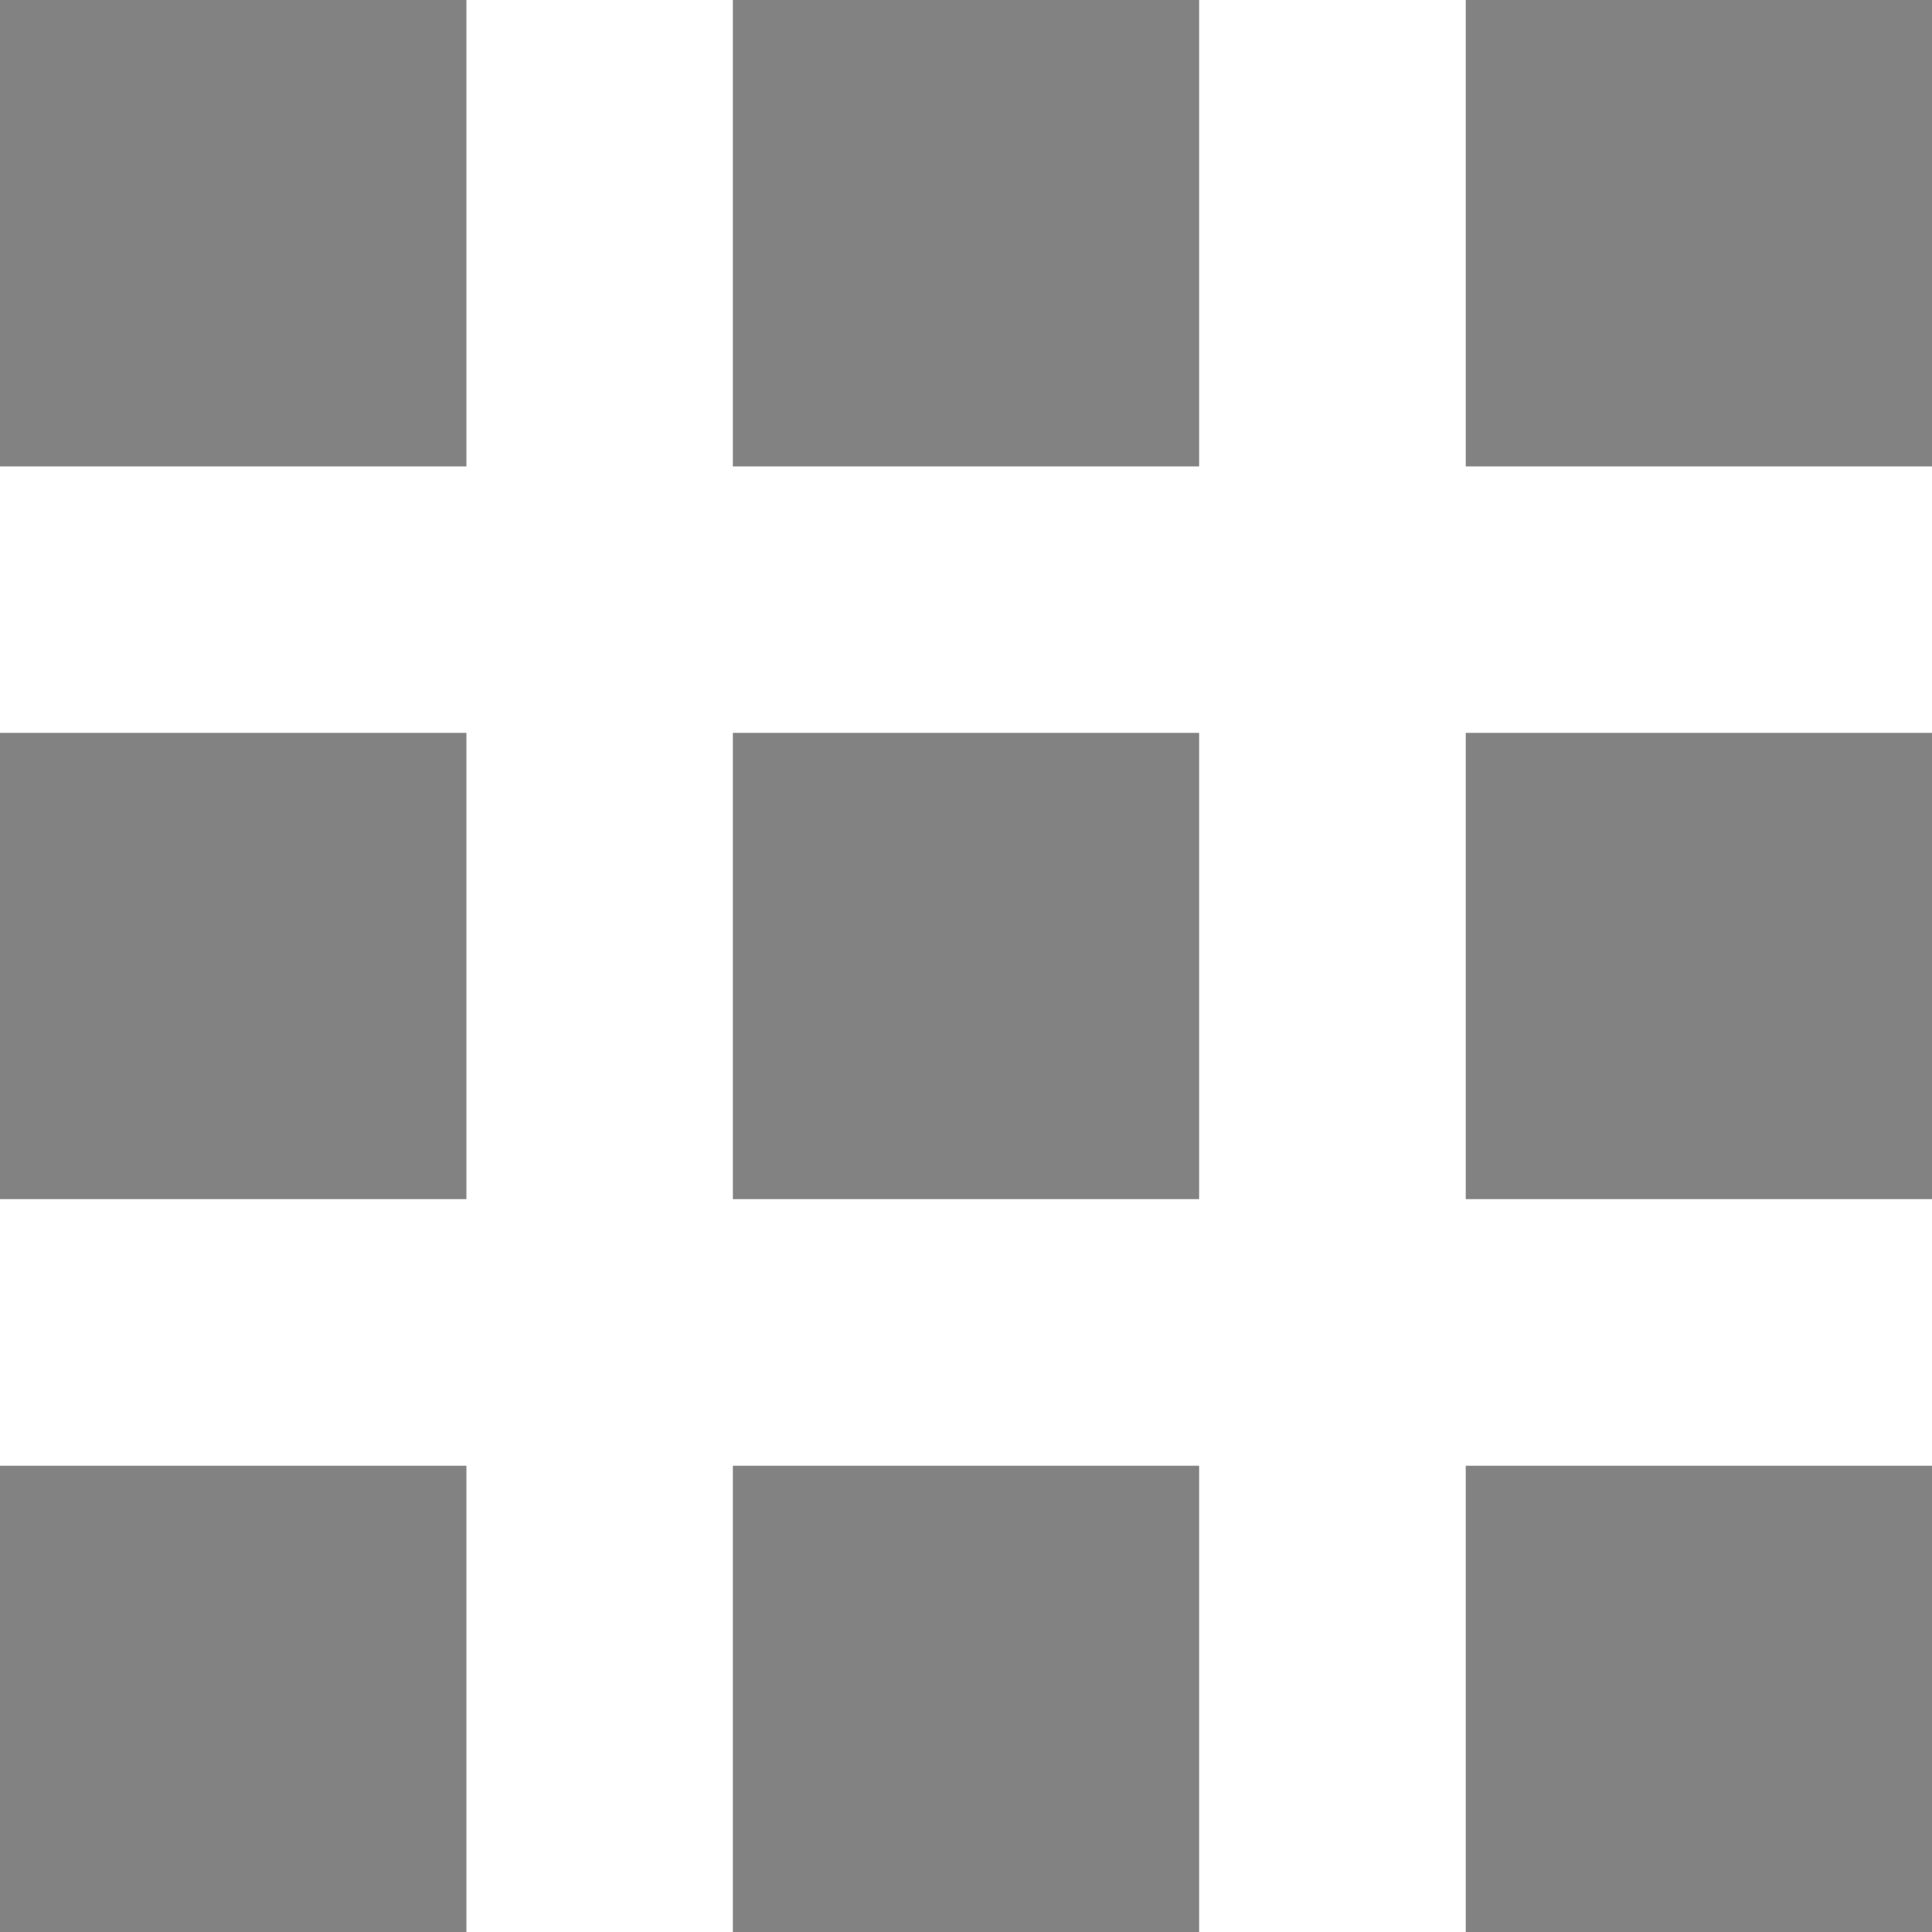 <svg xmlns="http://www.w3.org/2000/svg" width="12" height="12" fill="none"><path d="M2.897 9.104H0V12h2.897V9.104zm0-4.552H0v2.896h2.897V4.552zm0-4.552H0v2.897h2.897V0zM7.45 9.104H4.552V12h2.896V9.104zm0-4.552H4.552v2.896h2.896V4.552zM7.45 0H4.552v2.897h2.896V0zM12 9.104H9.104V12H12V9.104zm0-4.552H9.104v2.896H12V4.552zM12 0H9.104v2.897H12V0z" fill="#828282"/></svg>